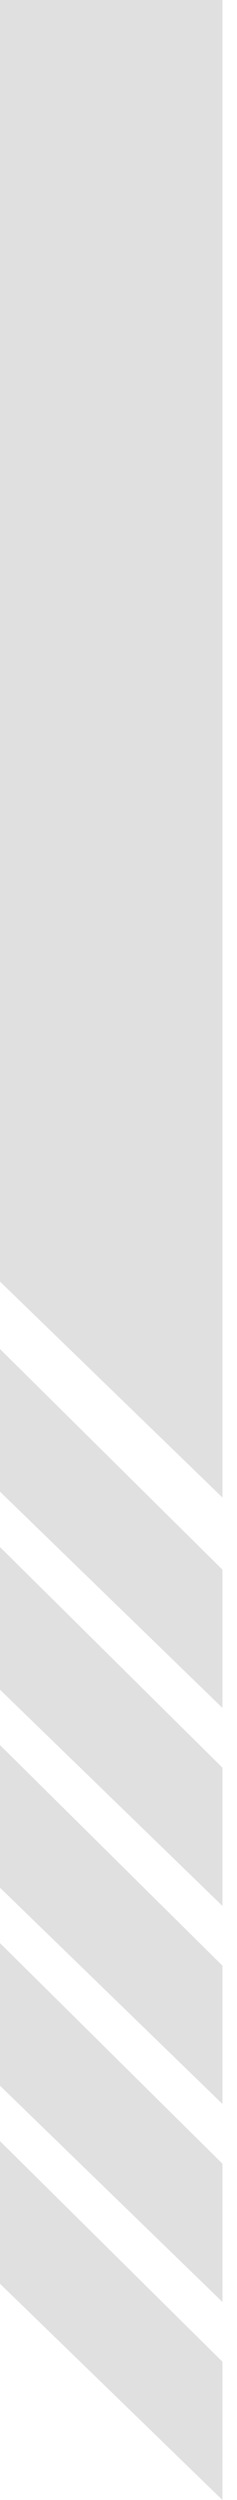 <svg width="15" height="158" viewBox="0 0 15 158" fill="none" xmlns="http://www.w3.org/2000/svg">
<g opacity="0.3">
<path d="M14.079 94.644L14.079 1.84627e-06L0 0L-1.06213e-05 80.996L14.079 94.644Z" fill="#989898"/>
<path d="M14.079 107.941L14.079 99.201L0 85.257L-1.18221e-06 94.273L14.079 107.941Z" fill="#989898"/>
<path d="M14.079 120.455L14.079 111.716L0 97.772L-1.18221e-06 106.788L14.079 120.455Z" fill="#989898"/>
<path d="M14.079 132.97L14.079 124.23L0 110.287L-1.18221e-06 119.302L14.079 132.97Z" fill="#989898"/>
<path d="M14.079 145.485L14.079 136.745L0 122.802L-1.18221e-06 131.817L14.079 145.485Z" fill="#989898"/>
<path d="M14.079 158L14.079 149.26L0 135.317L-1.18221e-06 144.332L14.079 158Z" fill="#989898"/>
</g>
</svg>

